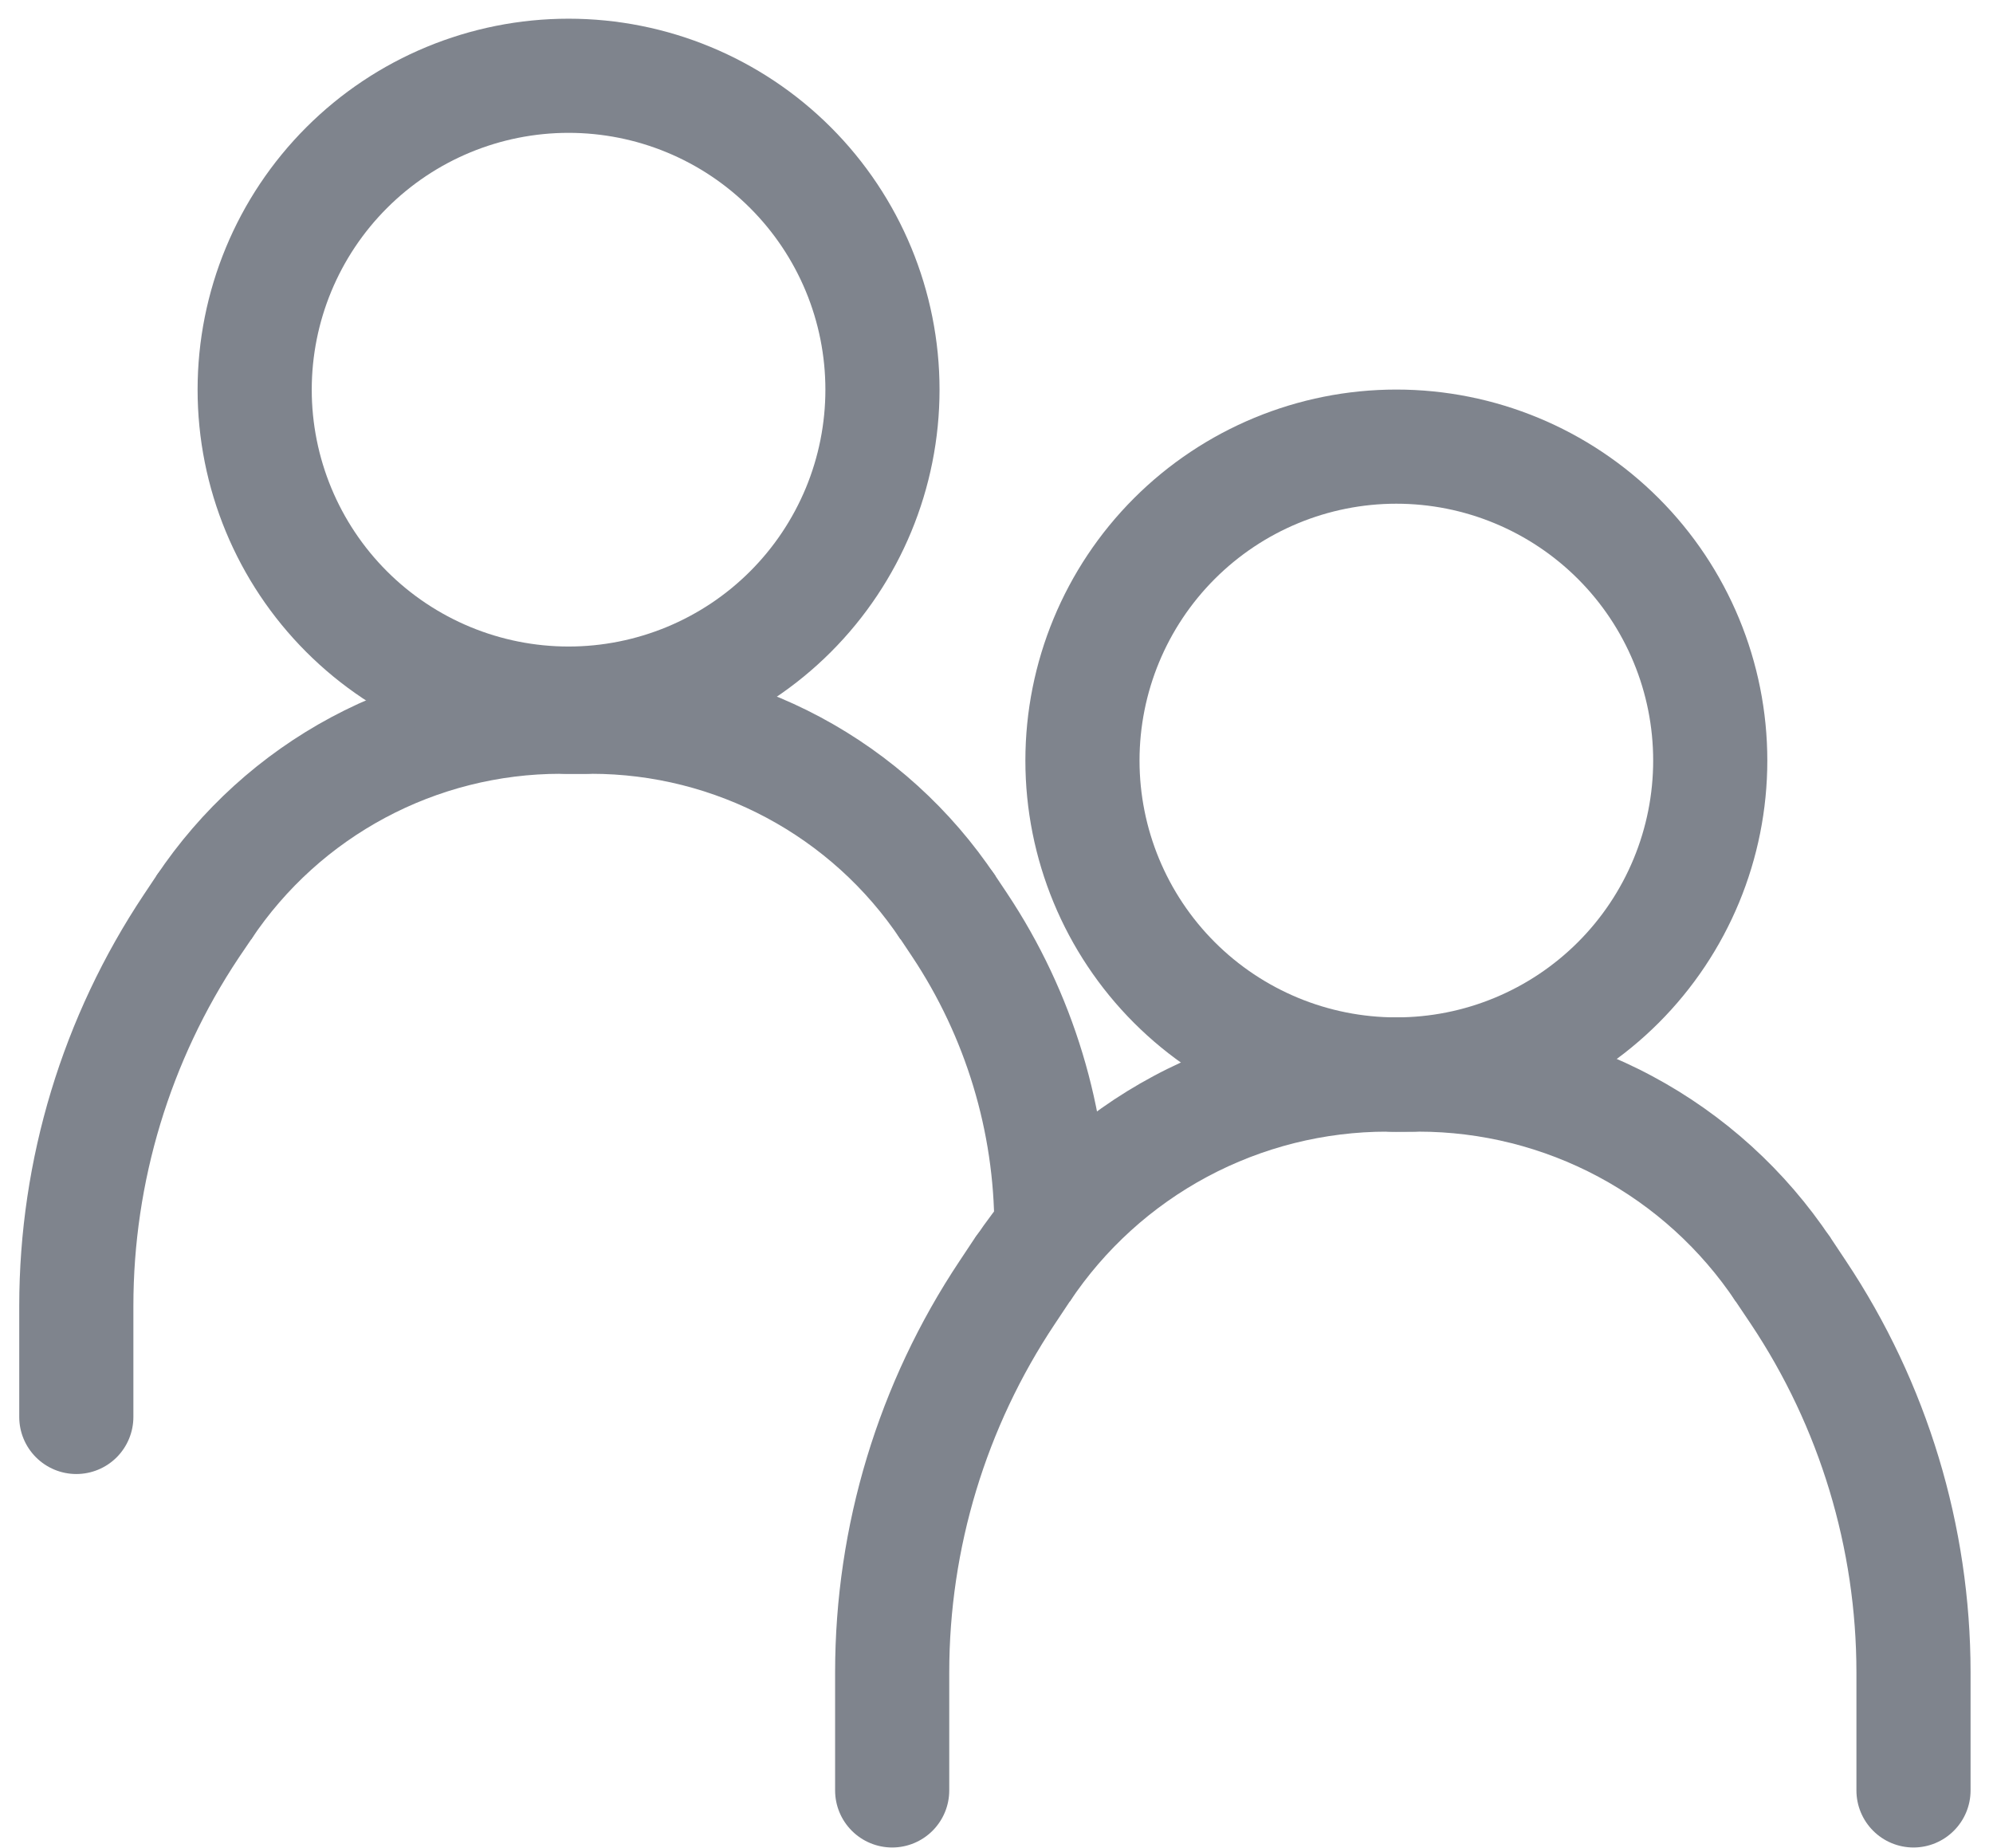 <svg width="55" height="51" viewBox="0 0 55 51" fill="none" xmlns="http://www.w3.org/2000/svg">
<path fill-rule="evenodd" clip-rule="evenodd" d="M6.589 26.428C4.693 29.274 3.681 32.617 3.681 36.036V39.101C3.681 39.519 3.515 39.919 3.22 40.215C2.925 40.51 2.524 40.676 2.106 40.676C1.689 40.676 1.288 40.51 0.993 40.215C0.697 39.919 0.531 39.519 0.531 39.101V36.039C0.532 31.996 1.73 28.043 3.974 24.68L4.314 24.17C4.429 23.998 4.577 23.85 4.749 23.735C4.921 23.62 5.113 23.54 5.316 23.499C5.519 23.459 5.728 23.459 5.931 23.499C6.134 23.539 6.327 23.619 6.499 23.733C6.671 23.848 6.819 23.996 6.934 24.168C7.049 24.34 7.129 24.533 7.169 24.735C7.21 24.938 7.21 25.147 7.17 25.35C7.13 25.553 7.05 25.746 6.935 25.918L6.589 26.428Z" fill="#7F848D"/>
<path fill-rule="evenodd" clip-rule="evenodd" d="M15.473 21.353C12.039 21.353 8.836 23.067 6.933 25.921L4.312 24.175C5.538 22.339 7.197 20.833 9.143 19.791C11.089 18.75 13.262 18.204 15.47 18.203H16.163C16.581 18.203 16.981 18.369 17.276 18.664C17.572 18.96 17.738 19.36 17.738 19.778C17.738 20.196 17.572 20.596 17.276 20.892C16.981 21.187 16.581 21.353 16.163 21.353H15.473ZM25.169 26.393C26.649 28.617 27.44 31.225 27.44 33.896H30.59C30.588 30.605 29.614 27.387 27.79 24.648L27.474 24.175C27.363 23.997 27.216 23.842 27.044 23.721C26.872 23.6 26.677 23.515 26.471 23.47C26.265 23.426 26.052 23.423 25.845 23.462C25.638 23.502 25.441 23.582 25.265 23.699C25.09 23.816 24.94 23.966 24.824 24.142C24.708 24.318 24.628 24.515 24.59 24.723C24.551 24.93 24.555 25.143 24.6 25.348C24.646 25.554 24.732 25.749 24.854 25.921L25.169 26.393Z" fill="#7F848D"/>
<path fill-rule="evenodd" clip-rule="evenodd" d="M16.315 21.353C19.745 21.353 22.949 23.067 24.851 25.921L27.472 24.175C26.247 22.339 24.588 20.833 22.642 19.791C20.696 18.75 18.522 18.204 16.315 18.203H15.622C15.415 18.203 15.21 18.244 15.019 18.323C14.828 18.402 14.654 18.518 14.508 18.664C14.362 18.811 14.246 18.984 14.167 19.175C14.088 19.366 14.047 19.571 14.047 19.778C14.047 19.985 14.088 20.19 14.167 20.381C14.246 20.572 14.362 20.746 14.508 20.892C14.654 21.038 14.828 21.154 15.019 21.233C15.21 21.312 15.415 21.353 15.622 21.353H16.315Z" fill="#7F848D"/>
<path fill-rule="evenodd" clip-rule="evenodd" d="M15.691 17.841C16.621 17.841 17.543 17.657 18.403 17.301C19.263 16.945 20.044 16.423 20.702 15.765C21.36 15.107 21.882 14.325 22.239 13.465C22.595 12.605 22.778 11.684 22.778 10.753C22.778 9.822 22.595 8.901 22.239 8.041C21.882 7.181 21.36 6.4 20.702 5.742C20.044 5.083 19.263 4.561 18.403 4.205C17.543 3.849 16.621 3.666 15.691 3.666C13.811 3.666 12.008 4.412 10.679 5.742C9.35 7.071 8.603 8.873 8.603 10.753C8.603 12.633 9.35 14.436 10.679 15.765C12.008 17.094 13.811 17.841 15.691 17.841ZM15.691 20.991C18.406 20.991 21.01 19.912 22.93 17.992C24.849 16.072 25.928 13.468 25.928 10.753C25.928 8.038 24.849 5.434 22.93 3.514C21.01 1.594 18.406 0.516 15.691 0.516C12.976 0.516 10.371 1.594 8.452 3.514C6.532 5.434 5.453 8.038 5.453 10.753C5.453 13.468 6.532 16.072 8.452 17.992C10.371 19.912 12.976 20.991 15.691 20.991ZM29.107 36.539C27.209 39.385 26.196 42.729 26.196 46.15V49.407C26.196 49.825 26.03 50.225 25.735 50.52C25.439 50.816 25.039 50.982 24.621 50.982C24.203 50.982 23.803 50.816 23.507 50.52C23.212 50.225 23.046 49.825 23.046 49.407V46.15C23.046 42.108 24.241 38.157 26.483 34.794L26.901 34.164C27.134 33.816 27.494 33.575 27.904 33.494C28.314 33.412 28.74 33.497 29.088 33.729C29.435 33.962 29.676 34.322 29.758 34.732C29.839 35.142 29.755 35.568 29.522 35.915L29.107 36.539Z" fill="#7F848D"/>
<path fill-rule="evenodd" clip-rule="evenodd" d="M38.281 31.228C36.548 31.228 34.842 31.656 33.315 32.473C31.787 33.291 30.485 34.473 29.524 35.915L26.906 34.167C28.154 32.294 29.846 30.759 31.83 29.696C33.814 28.634 36.03 28.078 38.281 28.078H38.986C39.404 28.078 39.805 28.244 40.1 28.539C40.396 28.835 40.562 29.235 40.562 29.653C40.562 30.071 40.396 30.471 40.1 30.767C39.805 31.062 39.404 31.228 38.986 31.228H38.281ZM48.32 36.539C50.218 39.385 51.23 42.729 51.231 46.15V49.407C51.231 49.825 51.397 50.225 51.692 50.52C51.987 50.816 52.388 50.982 52.806 50.982C53.223 50.982 53.624 50.816 53.919 50.52C54.215 50.225 54.381 49.825 54.381 49.407V46.15C54.38 42.108 53.183 38.157 50.941 34.794L50.522 34.164C50.289 33.816 49.929 33.575 49.519 33.494C49.109 33.412 48.683 33.497 48.336 33.729C47.988 33.962 47.747 34.322 47.666 34.732C47.584 35.142 47.669 35.568 47.901 35.915L48.32 36.539Z" fill="#7F848D"/>
<path fill-rule="evenodd" clip-rule="evenodd" d="M39.143 31.228C40.876 31.228 42.582 31.656 44.11 32.473C45.637 33.291 46.939 34.473 47.9 35.915L50.521 34.167C49.272 32.294 47.581 30.758 45.596 29.696C43.611 28.633 41.394 28.078 39.143 28.078H38.434C38.017 28.078 37.616 28.244 37.321 28.539C37.025 28.835 36.859 29.235 36.859 29.653C36.859 30.071 37.025 30.471 37.321 30.767C37.616 31.062 38.017 31.228 38.434 31.228H39.143Z" fill="#7F848D"/>
<path fill-rule="evenodd" clip-rule="evenodd" d="M38.534 28.075C39.465 28.075 40.387 27.892 41.247 27.535C42.106 27.179 42.888 26.657 43.546 25.999C44.204 25.341 44.726 24.56 45.082 23.7C45.439 22.84 45.622 21.918 45.622 20.988C45.622 20.057 45.439 19.135 45.082 18.275C44.726 17.415 44.204 16.634 43.546 15.976C42.888 15.318 42.106 14.796 41.247 14.44C40.387 14.083 39.465 13.9 38.534 13.9C36.655 13.9 34.852 14.647 33.523 15.976C32.194 17.305 31.447 19.108 31.447 20.988C31.447 22.867 32.194 24.67 33.523 25.999C34.852 27.328 36.655 28.075 38.534 28.075ZM38.534 31.225C41.249 31.225 43.853 30.146 45.773 28.227C47.693 26.307 48.772 23.703 48.772 20.988C48.772 18.272 47.693 15.668 45.773 13.748C43.853 11.829 41.249 10.75 38.534 10.75C35.819 10.75 33.215 11.829 31.295 13.748C29.375 15.668 28.297 18.272 28.297 20.988C28.297 23.703 29.375 26.307 31.295 28.227C33.215 30.146 35.819 31.225 38.534 31.225Z" fill="#7F848D"/>
</svg>
